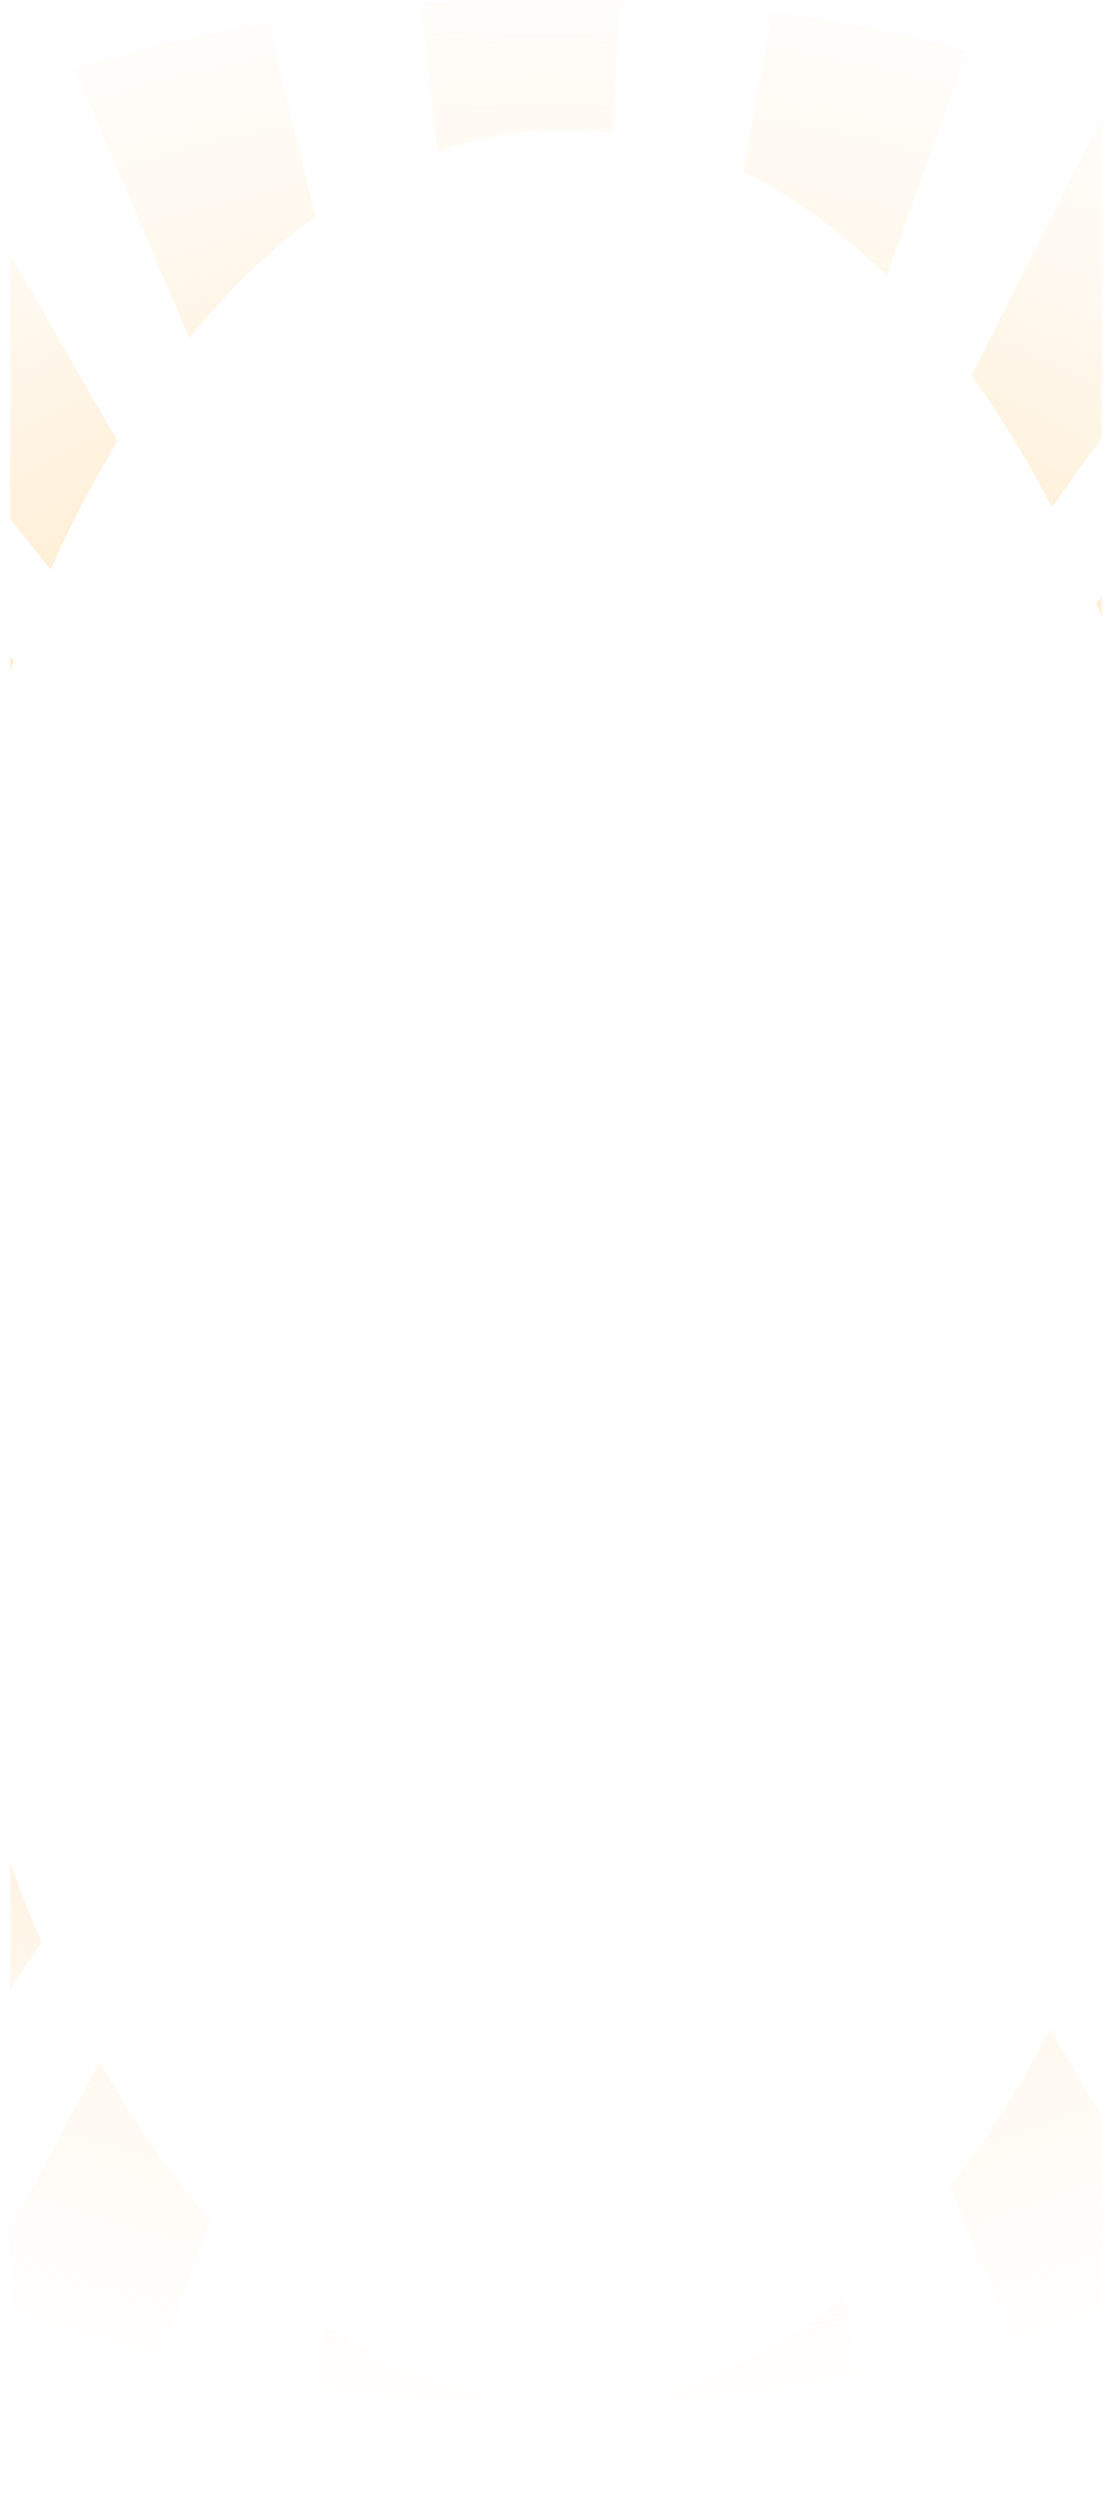 <svg width="438" height="984" viewBox="0 0 438 984" fill="none" xmlns="http://www.w3.org/2000/svg">
<mask id="mask0_1_1698" style="mask-type:alpha" maskUnits="userSpaceOnUse" x="4" y="0" width="430" height="976">
<rect x="4" width="430" height="976" fill="white"/>
</mask>
<g mask="url(#mask0_1_1698)">
<path fill-rule="evenodd" clip-rule="evenodd" d="M232.016 473.101C232.029 472.898 232.016 472.683 232.029 472.48L773 465.002C770.358 420.382 772.604 442.67 766.197 398.151L231.858 470.856C231.818 470.664 231.765 470.45 231.725 470.236C231.659 470.033 231.607 469.83 231.541 469.627L753.398 347.44C737.653 304.421 746.411 325.626 727.139 283.802L230.907 468.082C230.801 467.879 230.695 467.687 230.603 467.506C230.484 467.326 230.365 467.134 230.246 466.954L699.915 237.479C672.282 199.434 686.878 218 656.167 181.76L229.203 465.6C229.031 465.442 228.886 465.273 228.714 465.115C228.555 464.957 228.397 464.799 228.225 464.653L616.54 142.847C578.816 111.885 598.286 126.785 558.065 98.147L226.772 463.559C226.574 463.435 226.389 463.322 226.191 463.186C225.98 463.074 225.768 462.961 225.57 462.837L508.267 68.742C462.419 46.601 485.759 56.944 438.273 37.691L223.866 462.092C223.628 462.013 223.404 461.934 223.179 461.867C222.941 461.788 222.717 461.709 222.479 461.664L381.131 19.723C330.29 8.083 355.889 13.102 304.282 4.62L220.643 461.303C220.405 461.269 220.181 461.235 219.904 461.213C219.679 461.201 219.415 461.19 219.19 461.167L244.155 -0.579C191.676 -1.087 217.896 -1.628 165.734 1L217.248 461.201C217.011 461.224 216.76 461.235 216.509 461.269C216.271 461.303 216.046 461.337 215.795 461.382L105.541 8.715C54.383 19.407 79.744 13.283 29.523 27.077L213.959 461.81C213.735 461.878 213.497 461.957 213.273 462.047C213.035 462.115 212.81 462.216 212.586 462.295L-26.403 47.402C-72.621 68.596 -49.981 57.305 -94.323 81.228L210.935 463.13C210.737 463.265 210.538 463.378 210.34 463.502C210.155 463.638 209.957 463.773 209.772 463.897L-142.324 112.596C-180.855 142.801 -162.23 127.135 -198.172 159.596L208.412 465.07C208.253 465.217 208.095 465.375 207.923 465.555C207.791 465.713 207.632 465.882 207.474 466.063L-235.672 200.19C-264.335 237.75 -250.796 218.541 -276.329 257.849L206.496 467.461C206.391 467.63 206.272 467.833 206.179 468.014C206.087 468.206 205.981 468.409 205.889 468.6L-300.884 305.312C-317.712 347.936 -310.196 326.415 -323.419 369.964L205.347 470.157C205.308 470.371 205.255 470.574 205.215 470.777C205.176 470.98 205.149 471.183 205.11 471.398L-333.246 420.901C-337.103 465.589 -324.898 442.895 -325.07 487.719L205.043 473.044C205.057 473.247 205.07 473.462 205.083 473.665C205.11 473.879 205.136 474.093 205.162 474.296L-331.08 539.445C-321.82 583.749 -327.355 561.789 -314.423 605.383L205.559 475.898C205.625 476.09 205.717 476.293 205.796 476.496C205.876 476.676 205.981 476.868 206.061 477.071L-294.227 654.357C-272.274 695.233 -284.069 675.156 -258.867 714.498L206.906 478.537C207.051 478.718 207.196 478.91 207.302 479.079C207.461 479.248 207.593 479.428 207.738 479.586L-225.131 757.437C-192.228 792.143 -209.386 775.315 -173.682 807.968L209.006 480.827C209.178 480.962 209.363 481.109 209.548 481.244C209.733 481.38 209.918 481.515 210.102 481.662L-128.653 842.381C-86.623 869.135 -108.14 856.423 -63.982 880.583L211.688 482.586C211.899 482.699 212.123 482.79 212.348 482.902C212.559 482.993 212.784 483.083 213.008 483.173L-10.05 904.507C38.783 921.572 14.056 913.789 64.091 927.809L214.805 483.737C215.056 483.805 215.267 483.85 215.505 483.895C215.769 483.94 216.007 483.985 216.245 484.019L123.412 939.472C175.152 945.518 149.143 943.262 201.451 946.206L218.147 484.188C218.384 484.199 218.635 484.188 218.86 484.199C219.124 484.188 219.362 484.177 219.6 484.166L261.855 944.976C314.109 939.889 288.101 943.228 339.84 934.949L221.488 483.918C221.739 483.861 221.964 483.816 222.202 483.76C222.426 483.703 222.664 483.636 222.902 483.579L398.435 920.794C447.519 904.732 423.321 913.507 471.018 894.457L224.659 482.936C224.87 482.846 225.095 482.744 225.306 482.643C225.517 482.53 225.715 482.429 225.927 482.327L523.325 868.402C566.003 842.516 545.239 856.085 585.645 827.707L227.459 481.312C227.644 481.188 227.829 481.041 227.987 480.895C228.172 480.725 228.344 480.59 228.529 480.432L628.653 791.489C662.534 757.358 646.313 774.92 677.288 738.804L229.691 479.135C229.837 478.955 229.969 478.774 230.101 478.616C230.206 478.436 230.339 478.244 230.457 478.064L708.607 694.387C731.59 653.94 720.944 674.513 740.519 632.656L231.237 476.563C231.316 476.36 231.395 476.169 231.474 475.954C231.514 475.763 231.607 475.56 231.659 475.357L757.863 582.96C768.258 538.982 764.005 561.044 770.662 516.751L231.963 473.766C231.976 473.541 232.003 473.338 232.016 473.101Z" fill="url(#paint0_radial_1_1698)"/>
<g filter="url(#filter0_f_1_1698)">
<path d="M480 498.5C480 745.647 364.937 946 223 946C81.063 946 -34 745.647 -34 498.5C-34 251.353 81.063 51 223 51C364.937 51 480 251.353 480 498.5Z" fill="white"/>
</g>
</g>
<defs>
<filter id="filter0_f_1_1698" x="-347.8" y="-262.8" width="1141.6" height="1522.6" filterUnits="userSpaceOnUse" color-interpolation-filters="sRGB">
<feFlood flood-opacity="0" result="BackgroundImageFix"/>
<feBlend mode="normal" in="SourceGraphic" in2="BackgroundImageFix" result="shape"/>
<feGaussianBlur stdDeviation="156.9" result="effect1_foregroundBlur_1_1698"/>
</filter>
<radialGradient id="paint0_radial_1_1698" cx="0" cy="0" r="1" gradientUnits="userSpaceOnUse" gradientTransform="translate(215.064 455.529) rotate(-0.571) scale(652.087 556.796)">
<stop stop-color="white"/>
<stop offset="0.359" stop-color="#FFD595" stop-opacity="0.69"/>
<stop offset="1" stop-color="white" stop-opacity="0"/>
</radialGradient>
</defs>
</svg>
